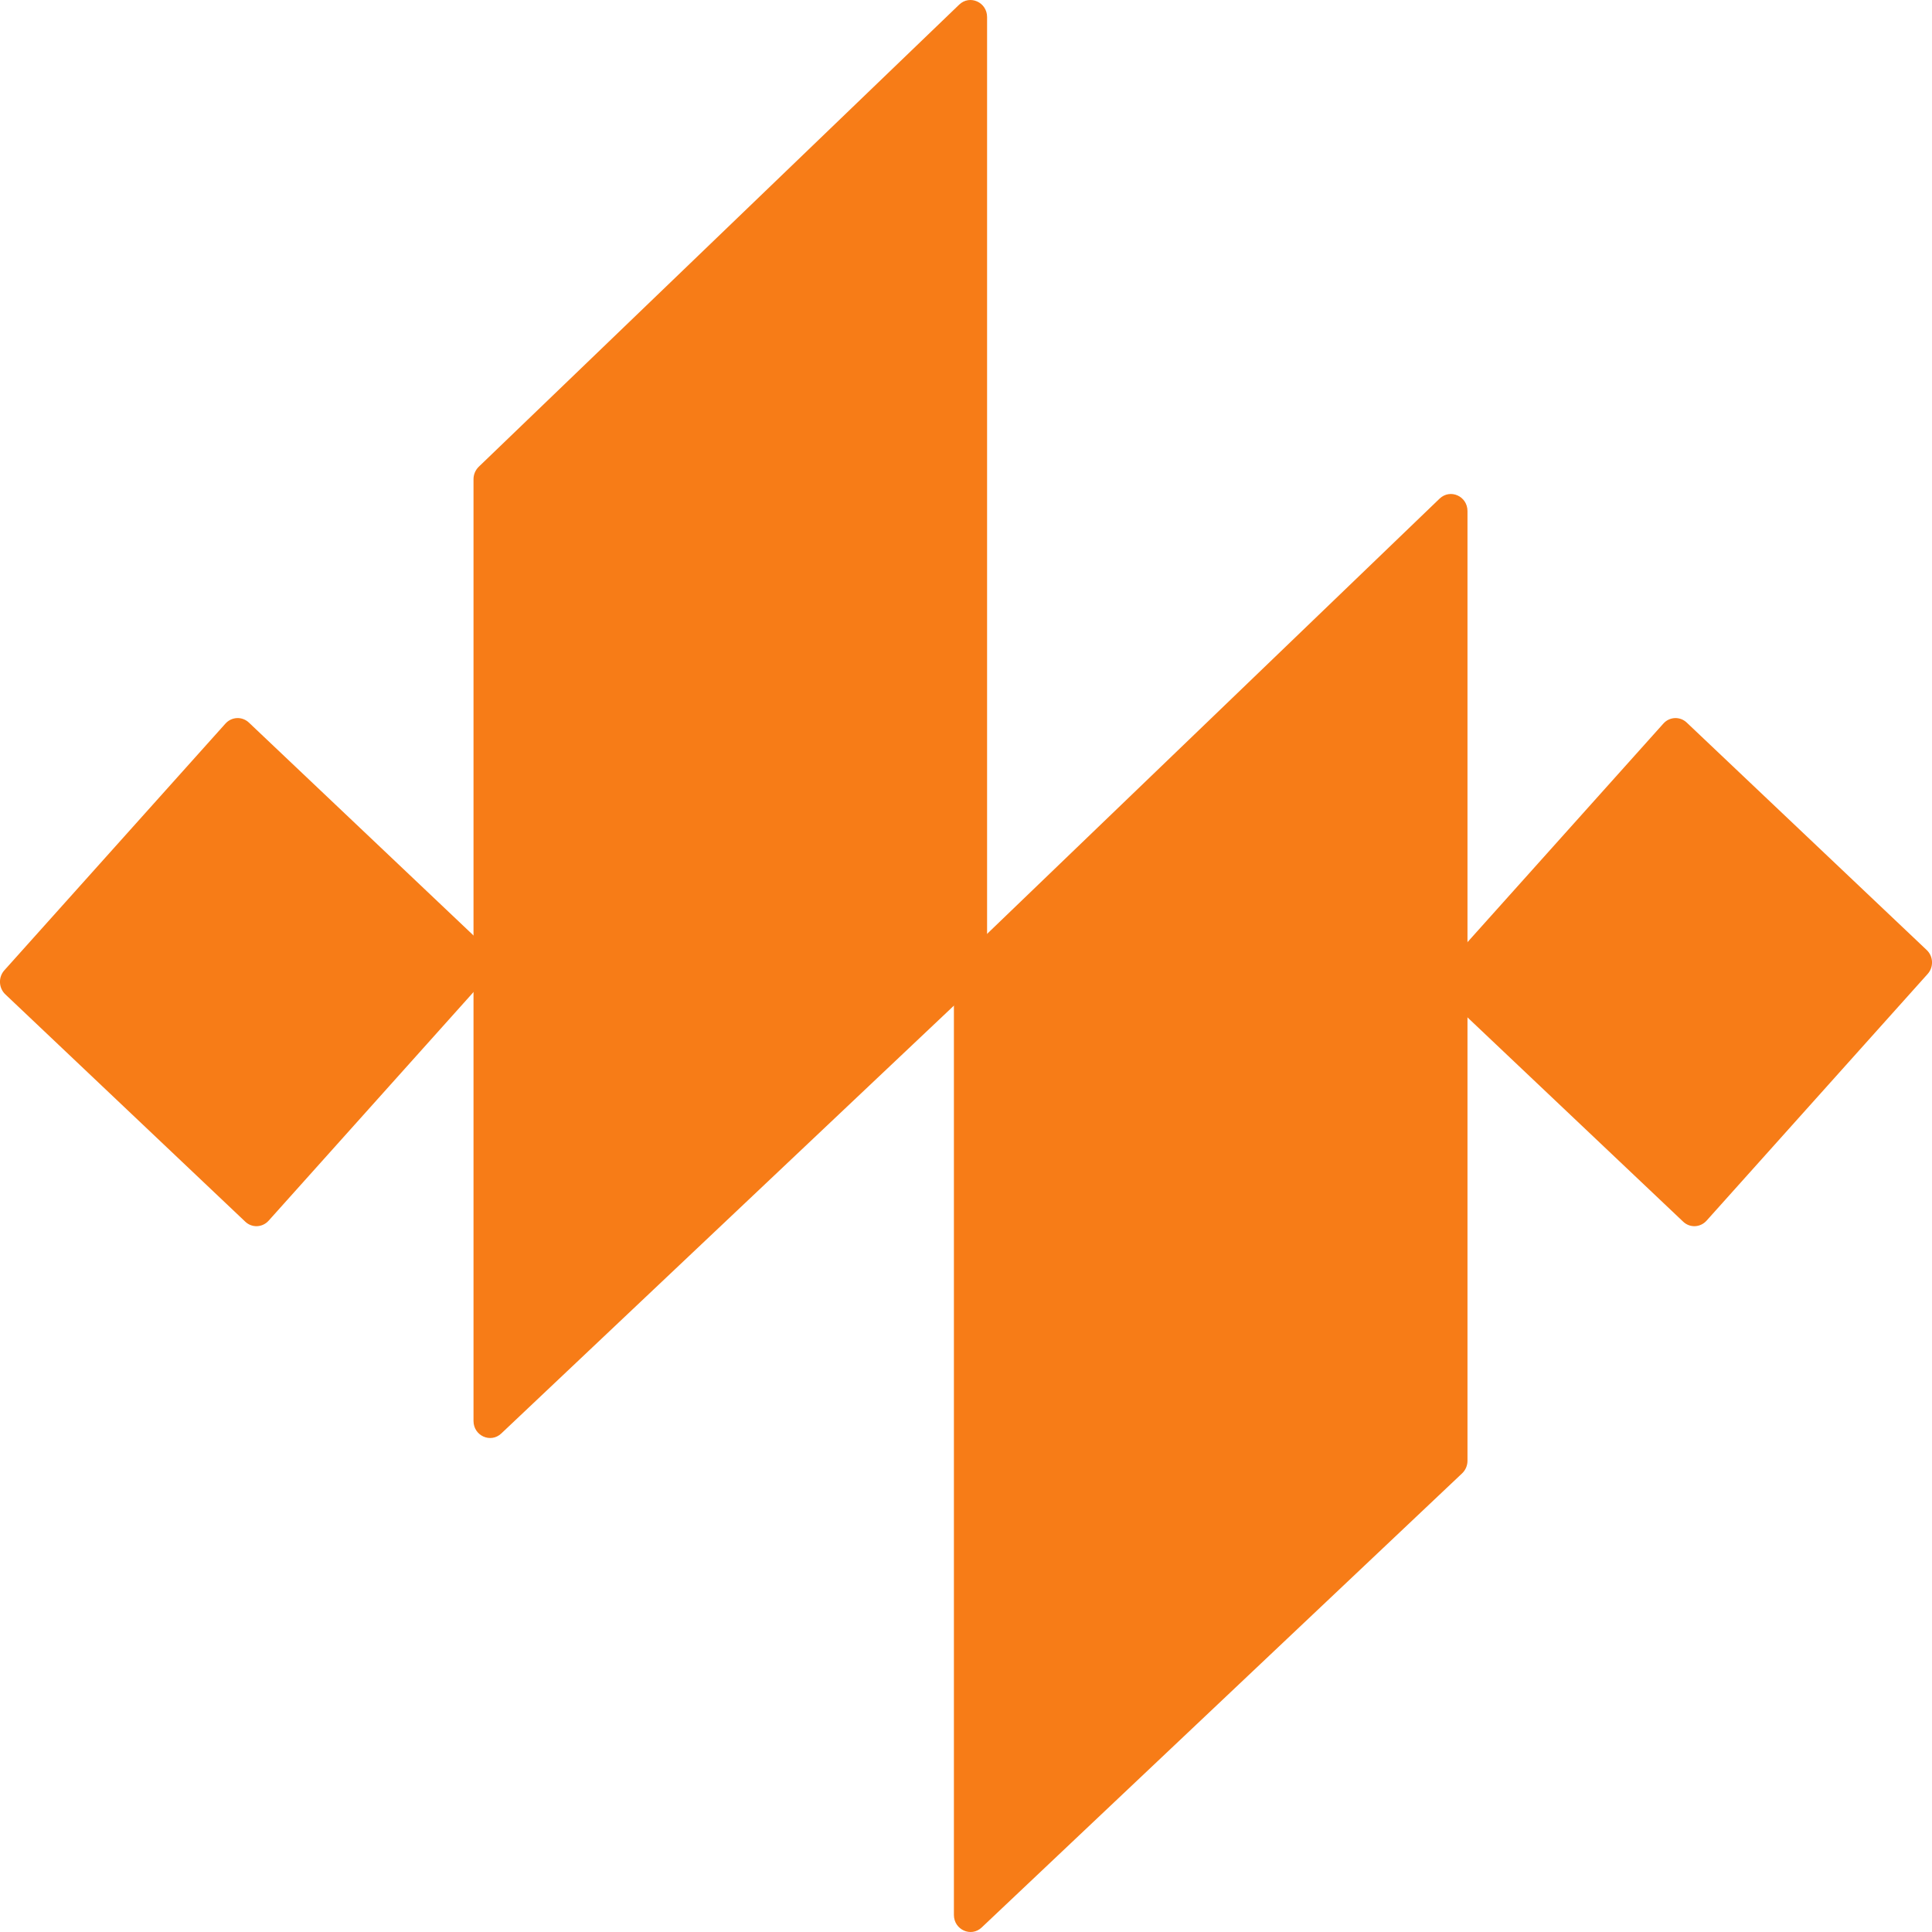 <svg width="23" height="23" viewBox="0 0 23 23" fill="none" xmlns="http://www.w3.org/2000/svg">
<path d="M5.637 5.705C5.637 5.648 5.66 5.595 5.7 5.556L11.419 0.055C11.545 -0.066 11.751 0.026 11.751 0.203V11.51C11.751 11.566 11.728 11.62 11.687 11.659L5.968 17.065C5.842 17.185 5.637 17.093 5.637 16.916V5.705Z" fill="#F77C17"/>
<path d="M11.356 11.585C11.356 11.529 11.379 11.476 11.419 11.437L17.138 5.936C17.264 5.815 17.47 5.906 17.47 6.084V17.39C17.47 17.447 17.447 17.501 17.406 17.54L11.687 22.946C11.561 23.066 11.356 22.973 11.356 22.797V11.585Z" fill="#F77C17"/>
<path d="M17.181 11.838C17.101 11.762 17.096 11.633 17.17 11.551L19.802 8.614C19.875 8.532 20 8.526 20.08 8.602L22.936 11.309C23.017 11.384 23.022 11.513 22.948 11.595L20.316 14.532C20.242 14.614 20.118 14.62 20.038 14.544L17.181 11.838Z" fill="#F77C17"/>
<path d="M0.064 11.838C-0.017 11.762 -0.022 11.633 0.052 11.551L2.684 8.614C2.758 8.532 2.882 8.526 2.963 8.602L5.819 11.309C5.899 11.384 5.904 11.513 5.83 11.595L3.198 14.532C3.124 14.614 3 14.62 2.92 14.544L0.064 11.838Z" fill="#F77C17"/>
</svg>
